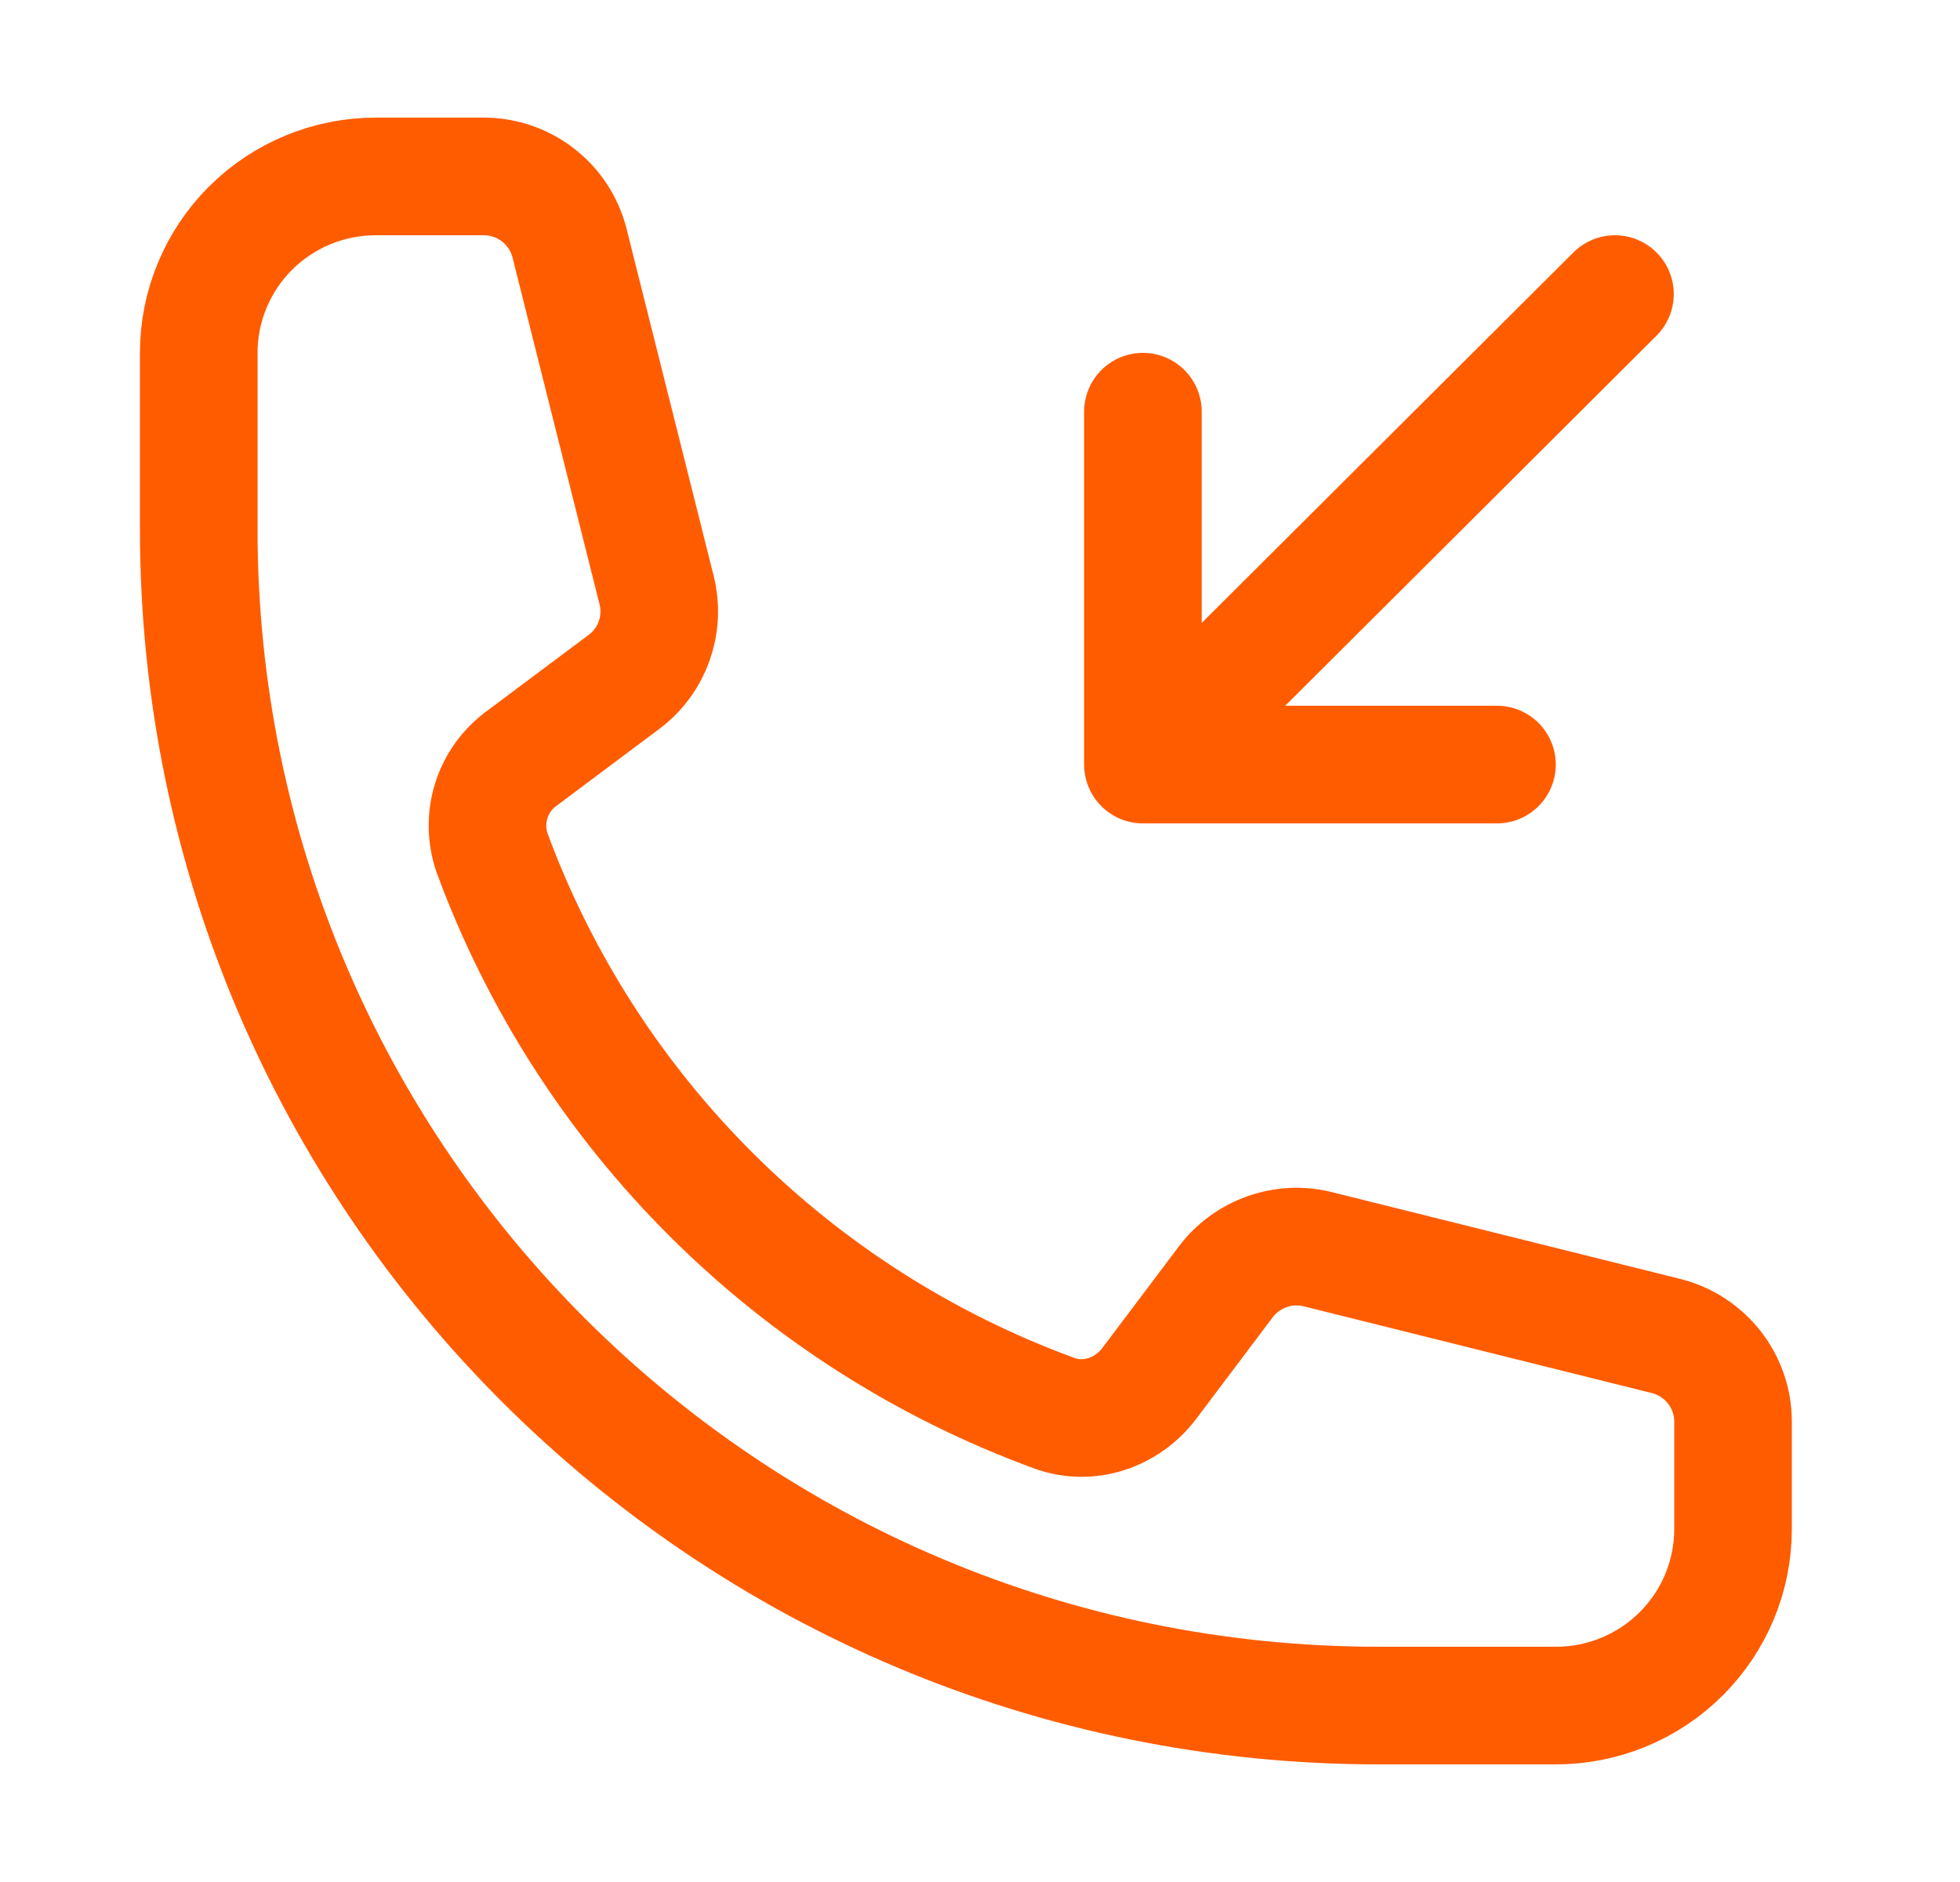 <svg width="25" height="24" viewBox="0 0 25 24" fill="none" xmlns="http://www.w3.org/2000/svg">
<path d="M14.578 9.75V5.25M14.578 9.75H19.094M14.578 9.75L20.599 3.75M17.589 21.75C9.275 21.75 2.535 15.034 2.535 6.75V4.5C2.535 3.903 2.773 3.331 3.196 2.909C3.62 2.487 4.194 2.25 4.793 2.25H6.17C6.688 2.25 7.139 2.601 7.265 3.102L8.375 7.525C8.485 7.965 8.321 8.427 7.956 8.698L6.659 9.668C6.473 9.802 6.335 9.992 6.267 10.21C6.198 10.428 6.202 10.662 6.277 10.878C6.881 12.515 7.835 14.002 9.073 15.235C10.311 16.469 11.803 17.419 13.446 18.021C13.888 18.183 14.377 18.017 14.66 17.641L15.634 16.348C15.767 16.171 15.95 16.037 16.159 15.963C16.368 15.888 16.595 15.877 16.811 15.931L21.25 17.037C21.751 17.162 22.105 17.612 22.105 18.128V19.5C22.105 20.097 21.867 20.669 21.443 21.091C21.02 21.513 20.445 21.75 19.847 21.75H17.589V21.75Z" stroke="#FF5C00" stroke-width="1.5" stroke-linecap="round" stroke-linejoin="round"/>
</svg>
